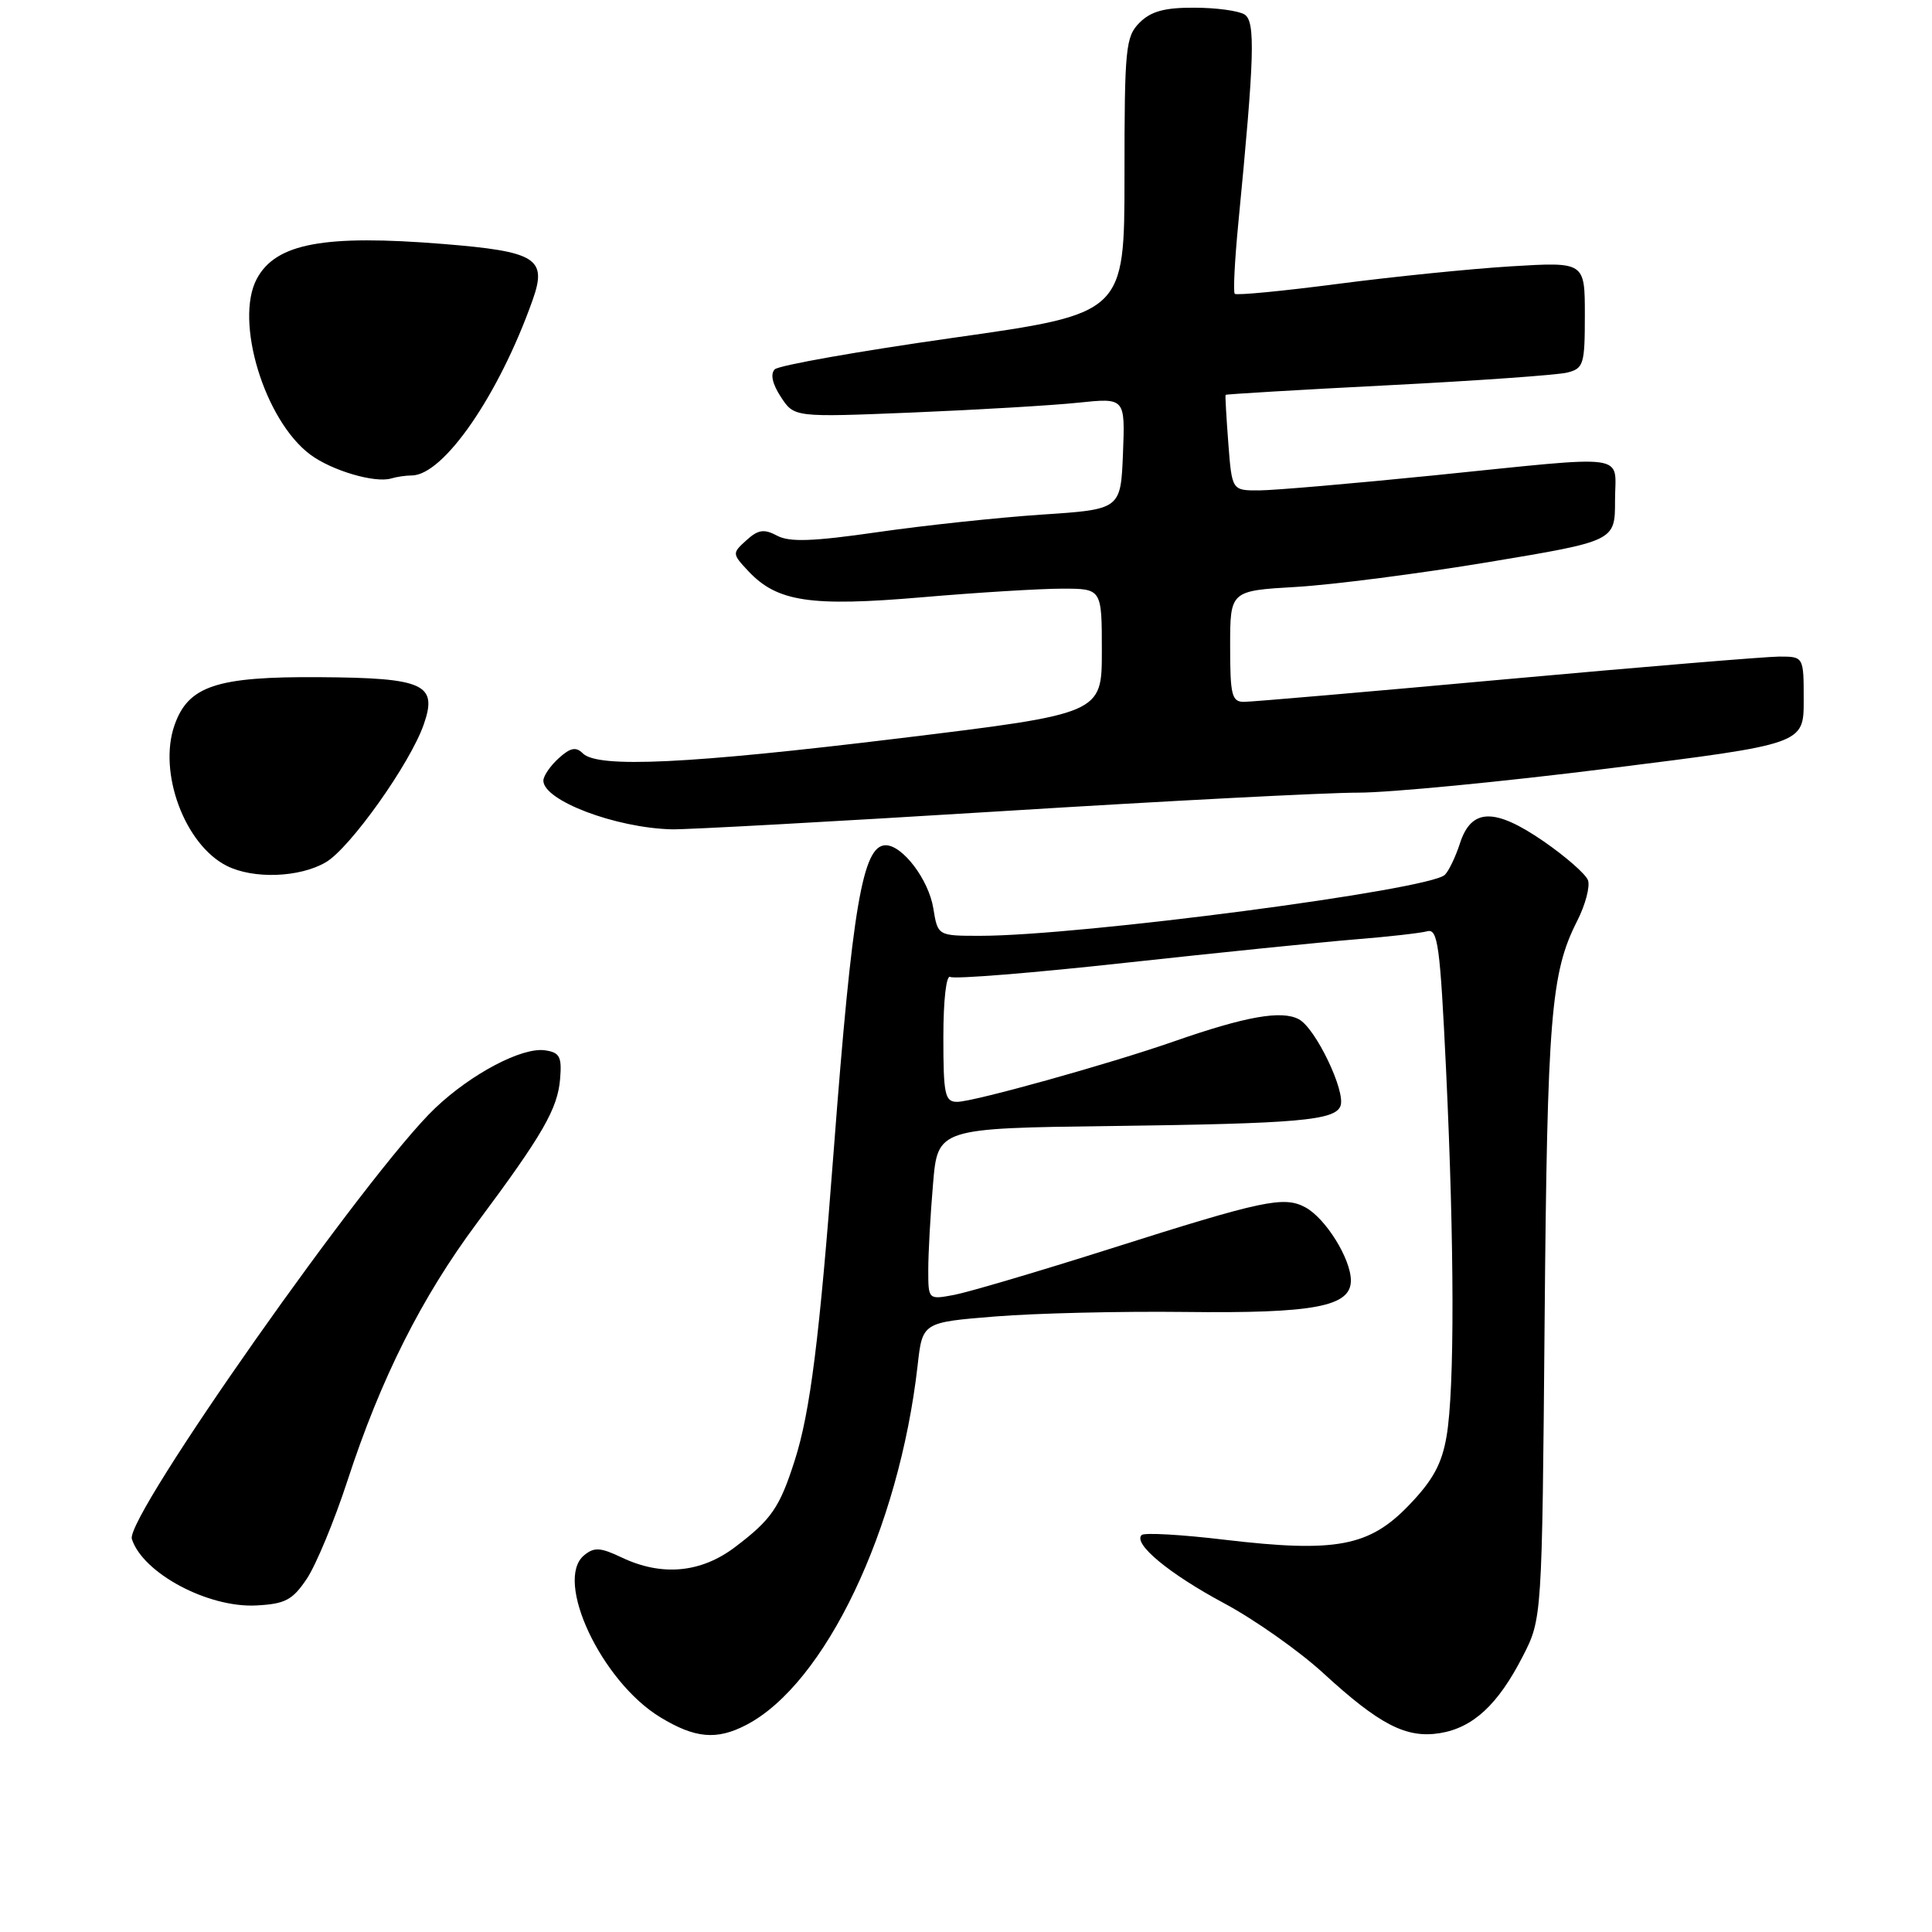 <?xml version="1.0" encoding="UTF-8" standalone="no"?>
<!DOCTYPE svg PUBLIC "-//W3C//DTD SVG 1.1//EN" "http://www.w3.org/Graphics/SVG/1.1/DTD/svg11.dtd" >
<svg xmlns="http://www.w3.org/2000/svg" xmlns:xlink="http://www.w3.org/1999/xlink" version="1.1" viewBox="0 0 256 256">
 <g >
 <path fill="currentColor"
d=" M 98.85 228.58 C 109.33 223.16 119.13 202.62 121.59 180.92 C 122.23 175.22 122.23 175.22 131.87 174.44 C 137.17 174.01 148.45 173.74 156.95 173.84 C 174.17 174.05 179.00 173.13 179.00 169.67 C 178.99 166.79 175.64 161.41 172.95 159.97 C 170.11 158.45 167.38 159.03 147.00 165.50 C 137.58 168.49 128.32 171.22 126.43 171.58 C 123.00 172.22 123.00 172.22 123.00 168.26 C 123.00 166.08 123.28 160.97 123.63 156.90 C 124.25 149.50 124.25 149.50 147.38 149.20 C 171.98 148.89 176.89 148.46 177.62 146.55 C 178.35 144.64 174.33 136.25 172.11 135.06 C 169.81 133.83 165.07 134.67 155.50 138.01 C 146.96 140.99 128.99 146.00 126.83 146.00 C 125.20 146.00 125.00 145.06 125.00 137.44 C 125.00 132.47 125.39 129.12 125.92 129.45 C 126.43 129.76 136.89 128.92 149.17 127.57 C 161.45 126.23 175.10 124.84 179.50 124.48 C 183.90 124.13 188.22 123.64 189.11 123.40 C 190.52 123.01 190.82 125.23 191.61 141.73 C 192.72 165.15 192.75 184.04 191.68 190.30 C 191.06 193.97 189.87 196.15 186.68 199.46 C 181.43 204.93 176.99 205.76 162.32 204.03 C 156.58 203.34 151.60 203.06 151.27 203.40 C 150.11 204.56 154.93 208.54 162.20 212.44 C 166.22 214.59 172.12 218.75 175.32 221.68 C 182.80 228.55 186.34 230.37 190.80 229.65 C 195.19 228.93 198.49 225.88 201.76 219.50 C 204.33 214.50 204.33 214.50 204.67 175.00 C 205.02 134.65 205.50 128.87 208.99 122.02 C 210.08 119.87 210.72 117.44 210.41 116.62 C 210.09 115.80 207.45 113.49 204.54 111.48 C 198.03 107.00 194.96 107.08 193.45 111.75 C 192.87 113.54 191.97 115.41 191.45 115.92 C 189.38 117.93 143.11 124.00 129.88 124.00 C 124.26 124.00 124.26 124.00 123.67 120.36 C 123.06 116.57 119.60 112.00 117.36 112.00 C 114.31 112.00 112.94 120.03 110.48 152.35 C 108.58 177.38 107.36 187.10 105.31 193.50 C 103.31 199.77 102.22 201.35 97.38 205.01 C 92.87 208.42 87.69 208.90 82.39 206.38 C 79.55 205.03 78.73 204.98 77.39 206.09 C 73.39 209.41 79.70 222.82 87.50 227.55 C 92.09 230.34 94.95 230.60 98.85 228.58 Z  M 40.65 209.20 C 41.87 207.38 44.30 201.53 46.04 196.20 C 50.47 182.63 55.86 171.91 63.24 162.00 C 71.94 150.32 73.90 146.91 74.22 142.93 C 74.46 140.01 74.16 139.45 72.20 139.17 C 69.16 138.74 62.43 142.29 57.65 146.84 C 48.79 155.26 16.56 201.05 17.47 203.92 C 18.91 208.44 27.56 213.07 33.97 212.73 C 37.78 212.53 38.76 212.02 40.65 209.20 Z  M 43.18 114.25 C 46.39 112.37 54.35 101.17 56.15 95.99 C 58.02 90.65 56.20 89.82 42.37 89.73 C 28.70 89.63 24.94 90.88 23.12 96.10 C 20.93 102.36 24.48 111.91 30.03 114.72 C 33.56 116.51 39.70 116.29 43.18 114.25 Z  M 132.50 107.50 C 154.50 106.13 175.88 105.02 180.00 105.03 C 184.12 105.03 199.09 103.59 213.25 101.81 C 239.00 98.59 239.00 98.59 239.00 92.79 C 239.00 87.00 239.00 87.00 235.75 87.00 C 233.96 87.01 217.69 88.36 199.58 90.00 C 181.48 91.65 165.84 93.00 164.83 93.00 C 163.22 93.00 163.00 92.11 163.00 85.64 C 163.00 78.28 163.00 78.28 171.75 77.77 C 176.56 77.49 188.04 76.01 197.25 74.48 C 214.00 71.69 214.00 71.69 214.00 66.35 C 214.00 59.96 216.48 60.31 190.00 62.99 C 179.28 64.07 168.87 64.97 166.87 64.98 C 163.24 65.00 163.24 65.00 162.76 58.75 C 162.50 55.31 162.33 52.42 162.40 52.32 C 162.47 52.23 172.15 51.65 183.93 51.05 C 195.70 50.45 206.38 49.69 207.66 49.37 C 209.84 48.82 210.00 48.29 210.00 41.74 C 210.00 34.70 210.00 34.70 200.23 35.29 C 194.85 35.62 184.51 36.67 177.24 37.62 C 169.97 38.57 163.84 39.16 163.61 38.93 C 163.39 38.69 163.61 34.45 164.09 29.50 C 166.23 7.49 166.37 2.85 164.91 1.92 C 164.13 1.43 161.14 1.02 158.25 1.02 C 154.32 1.00 152.50 1.50 151.00 3.00 C 149.15 4.85 149.00 6.33 149.00 23.28 C 149.00 41.55 149.00 41.55 126.31 44.76 C 113.84 46.53 103.19 48.41 102.66 48.94 C 102.05 49.55 102.34 50.87 103.47 52.60 C 105.24 55.30 105.24 55.30 120.93 54.66 C 129.56 54.30 139.42 53.72 142.86 53.36 C 149.09 52.71 149.09 52.71 148.80 60.10 C 148.50 67.50 148.50 67.50 138.00 68.19 C 132.22 68.58 122.46 69.62 116.30 70.51 C 107.71 71.75 104.61 71.86 102.97 70.98 C 101.24 70.06 100.46 70.17 98.90 71.59 C 97.00 73.31 97.00 73.37 99.17 75.69 C 102.99 79.75 107.40 80.41 122.19 79.14 C 129.51 78.51 137.86 78.00 140.75 78.00 C 146.00 78.00 146.00 78.00 146.00 86.28 C 146.00 94.56 146.00 94.56 119.25 97.82 C 91.21 101.23 79.21 101.81 77.22 99.82 C 76.32 98.92 75.57 99.07 74.02 100.48 C 72.91 101.49 72.00 102.82 72.00 103.44 C 72.00 106.07 81.55 109.70 89.00 109.89 C 90.92 109.94 110.50 108.86 132.50 107.50 Z  M 54.55 63.00 C 58.76 63.00 66.11 52.35 70.57 39.77 C 72.54 34.24 71.09 33.33 58.76 32.33 C 42.94 31.05 36.55 32.24 34.03 36.94 C 31.04 42.53 35.05 55.72 41.12 60.24 C 43.95 62.35 49.67 64.04 51.83 63.40 C 52.56 63.18 53.79 63.00 54.55 63.00 Z "/>
</g>
</svg>